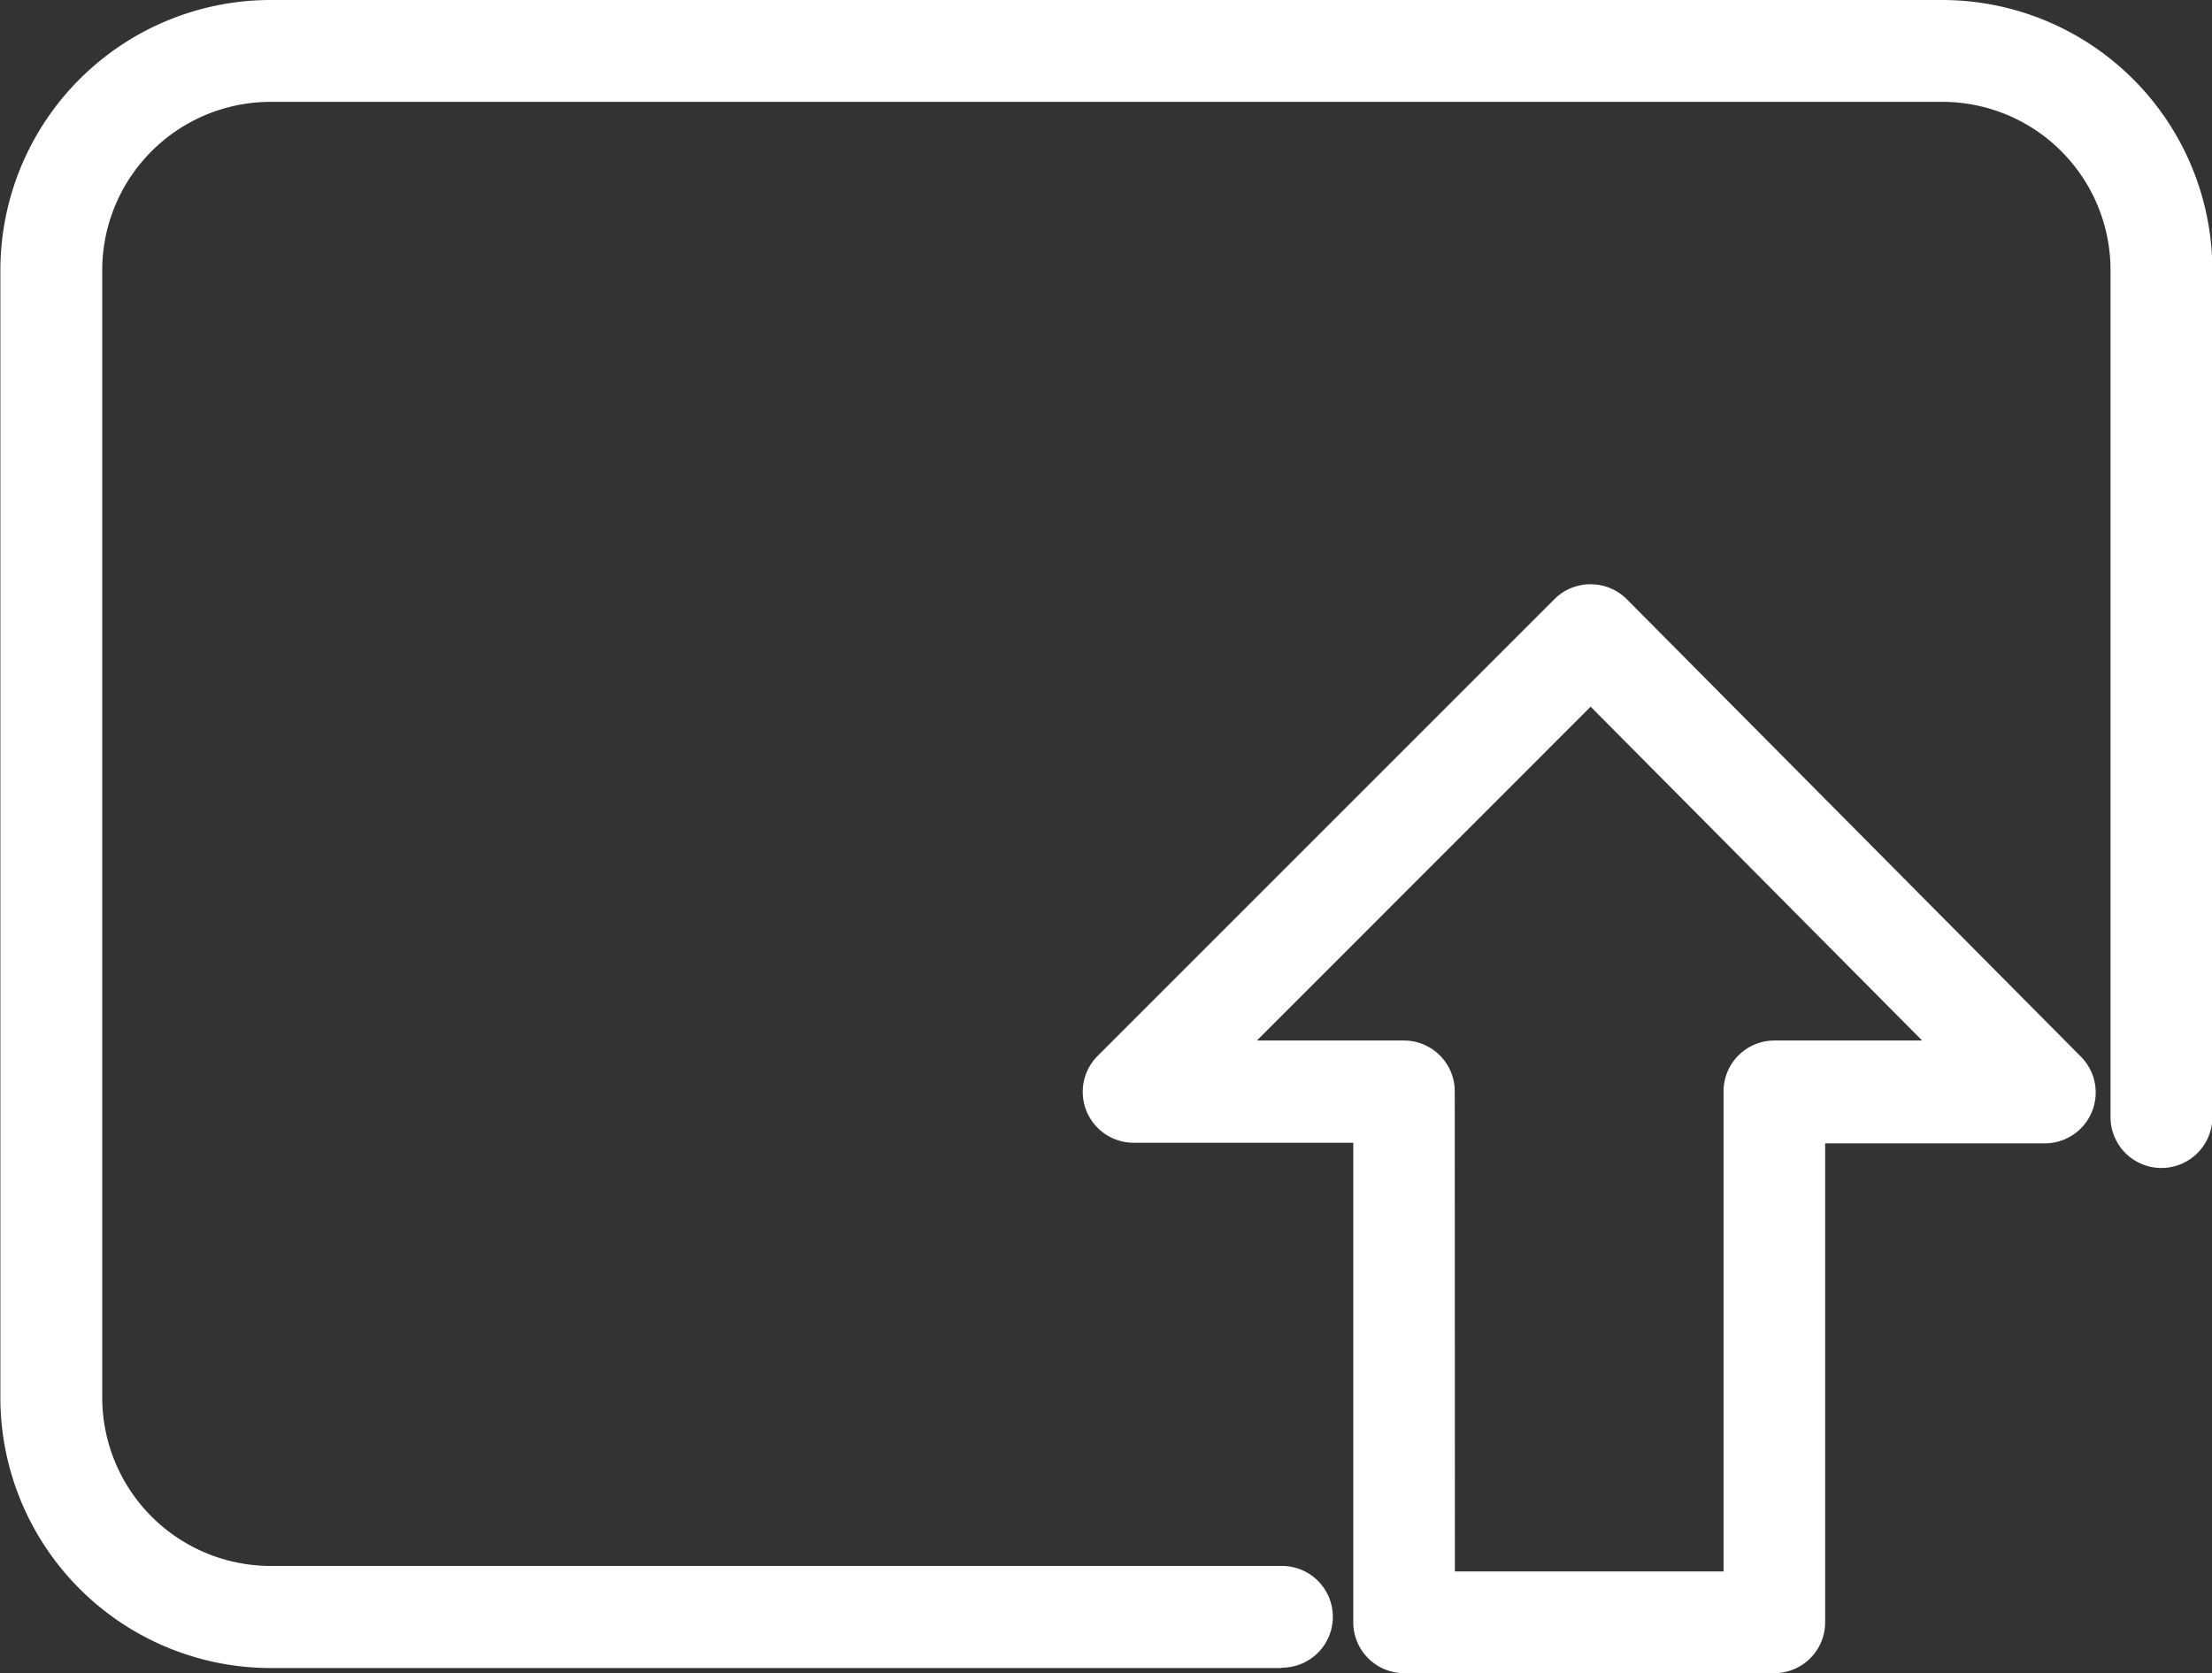 <svg xmlns="http://www.w3.org/2000/svg" width="17.743" height="13.422" viewBox="0 0 17.743 13.422">
  <rect x="0" y="0" width="17.743" height="13.422" fill="#333333" stroke="none"/>
  <g id="Group_208" data-name="Group 208" transform="translate(-526.13 -262.988)">
    <g id="Path_48" data-name="Path 48">
      <path id="Path_257" data-name="Path 257" d="M536.41,276.369H528.3a2.17,2.17,0,0,1-2.167-2.166v-9.048a2.169,2.169,0,0,1,2.167-2.167h13.409a2.169,2.169,0,0,1,2.167,2.167v6.794a.408.408,0,0,1-.817,0h0v-6.794a1.35,1.35,0,0,0-1.35-1.35H528.3a1.352,1.352,0,0,0-1.35,1.35V274.2a1.352,1.352,0,0,0,1.35,1.35h8.113a.408.408,0,1,1,0,.816Z" fill="#fff"/>
    </g>
    <g id="Path_49" data-name="Path 49">
      <path id="Path_258" data-name="Path 258" d="M540.363,276.41h-2.97a.408.408,0,0,1-.408-.408v-3.847h-1.757a.408.408,0,0,1-.29-.7l3.665-3.665a.408.408,0,0,1,.289-.115h0a.41.41,0,0,1,.288.121l3.637,3.664a.408.408,0,0,1-.29.7H540.77v3.851A.408.408,0,0,1,540.363,276.41Zm-2.563-.816h2.155v-3.851a.408.408,0,0,1,.407-.408h1.186l-2.659-2.678-2.677,2.678h1.179a.408.408,0,0,1,.408.408Z" fill="#fff"/>
    </g>
  </g>
</svg>
